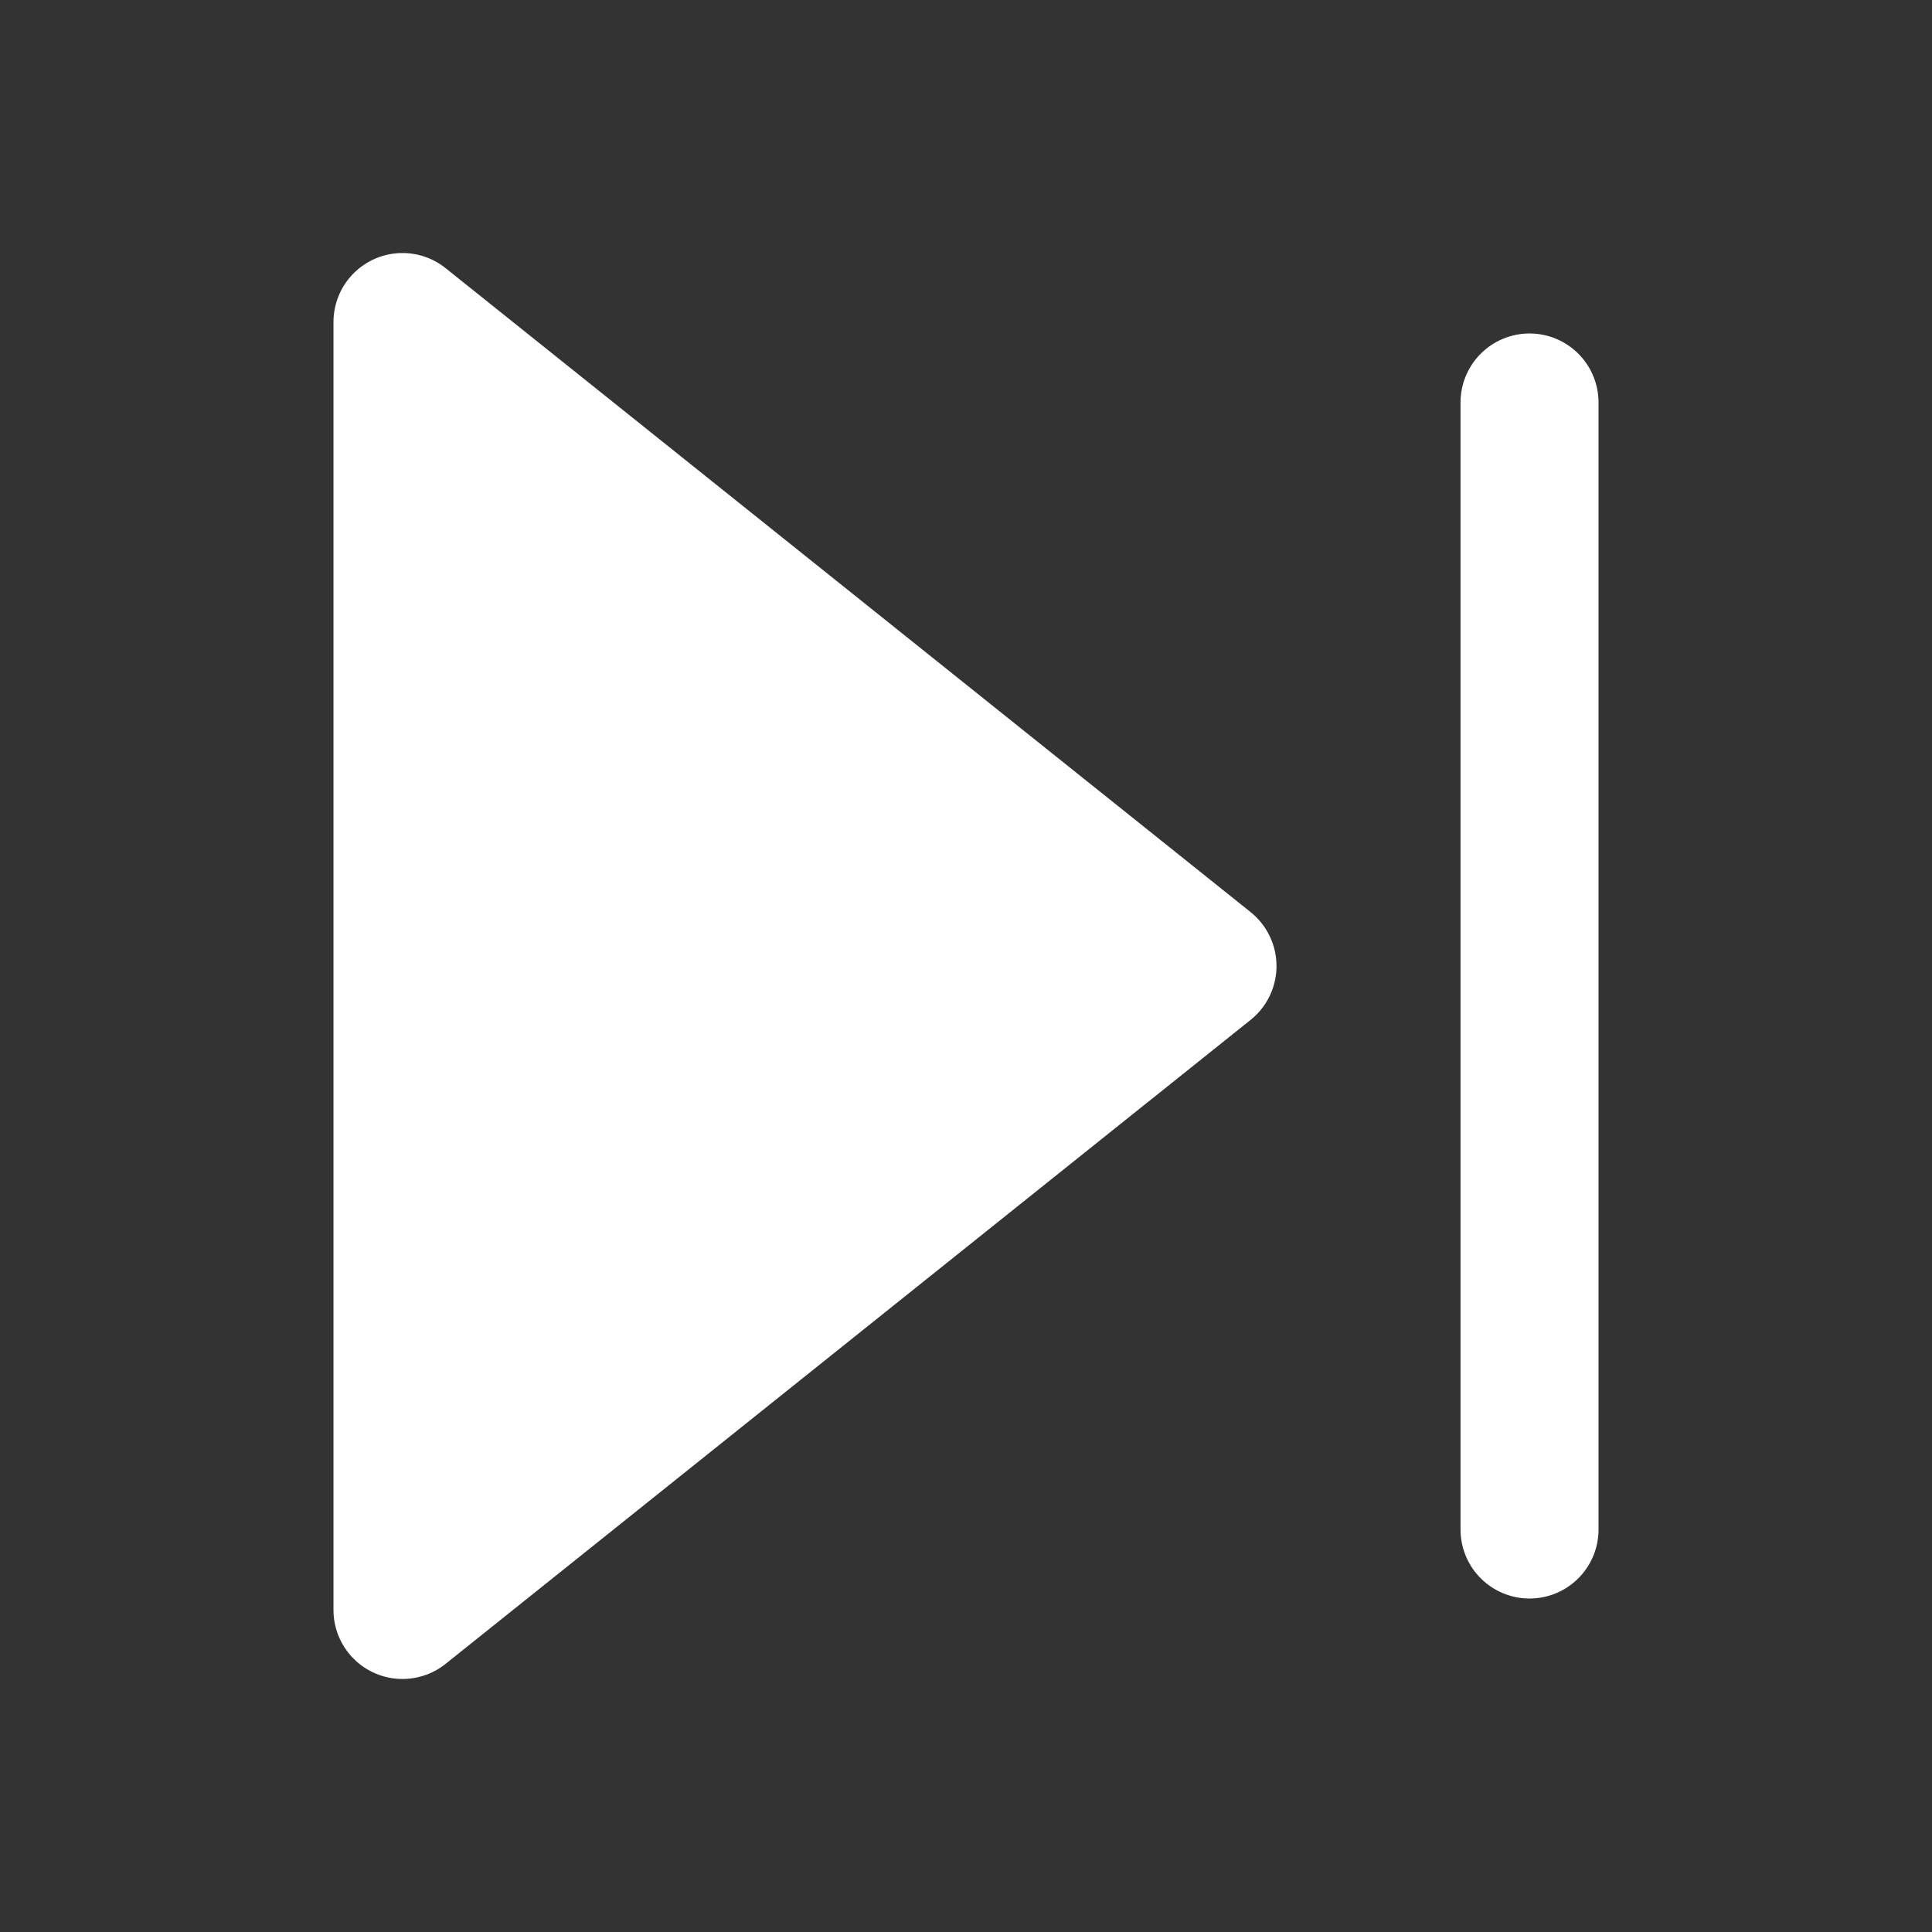 <svg width="28" height="28" viewBox="0 0 28 28" fill="none" xmlns="http://www.w3.org/2000/svg">
<rect x="0" y="0" width="28" height="28" fill="#333333" stroke="none"/>
<path d="M5.833 23.333L17.5 14L5.833 4.667V23.333Z" fill="white" stroke="white" stroke-width="2" stroke-linecap="round" stroke-linejoin="round"/>
<path d="M22.167 22.167V5.833" stroke="white" stroke-width="2" stroke-linecap="round" stroke-linejoin="round"/>
</svg>
